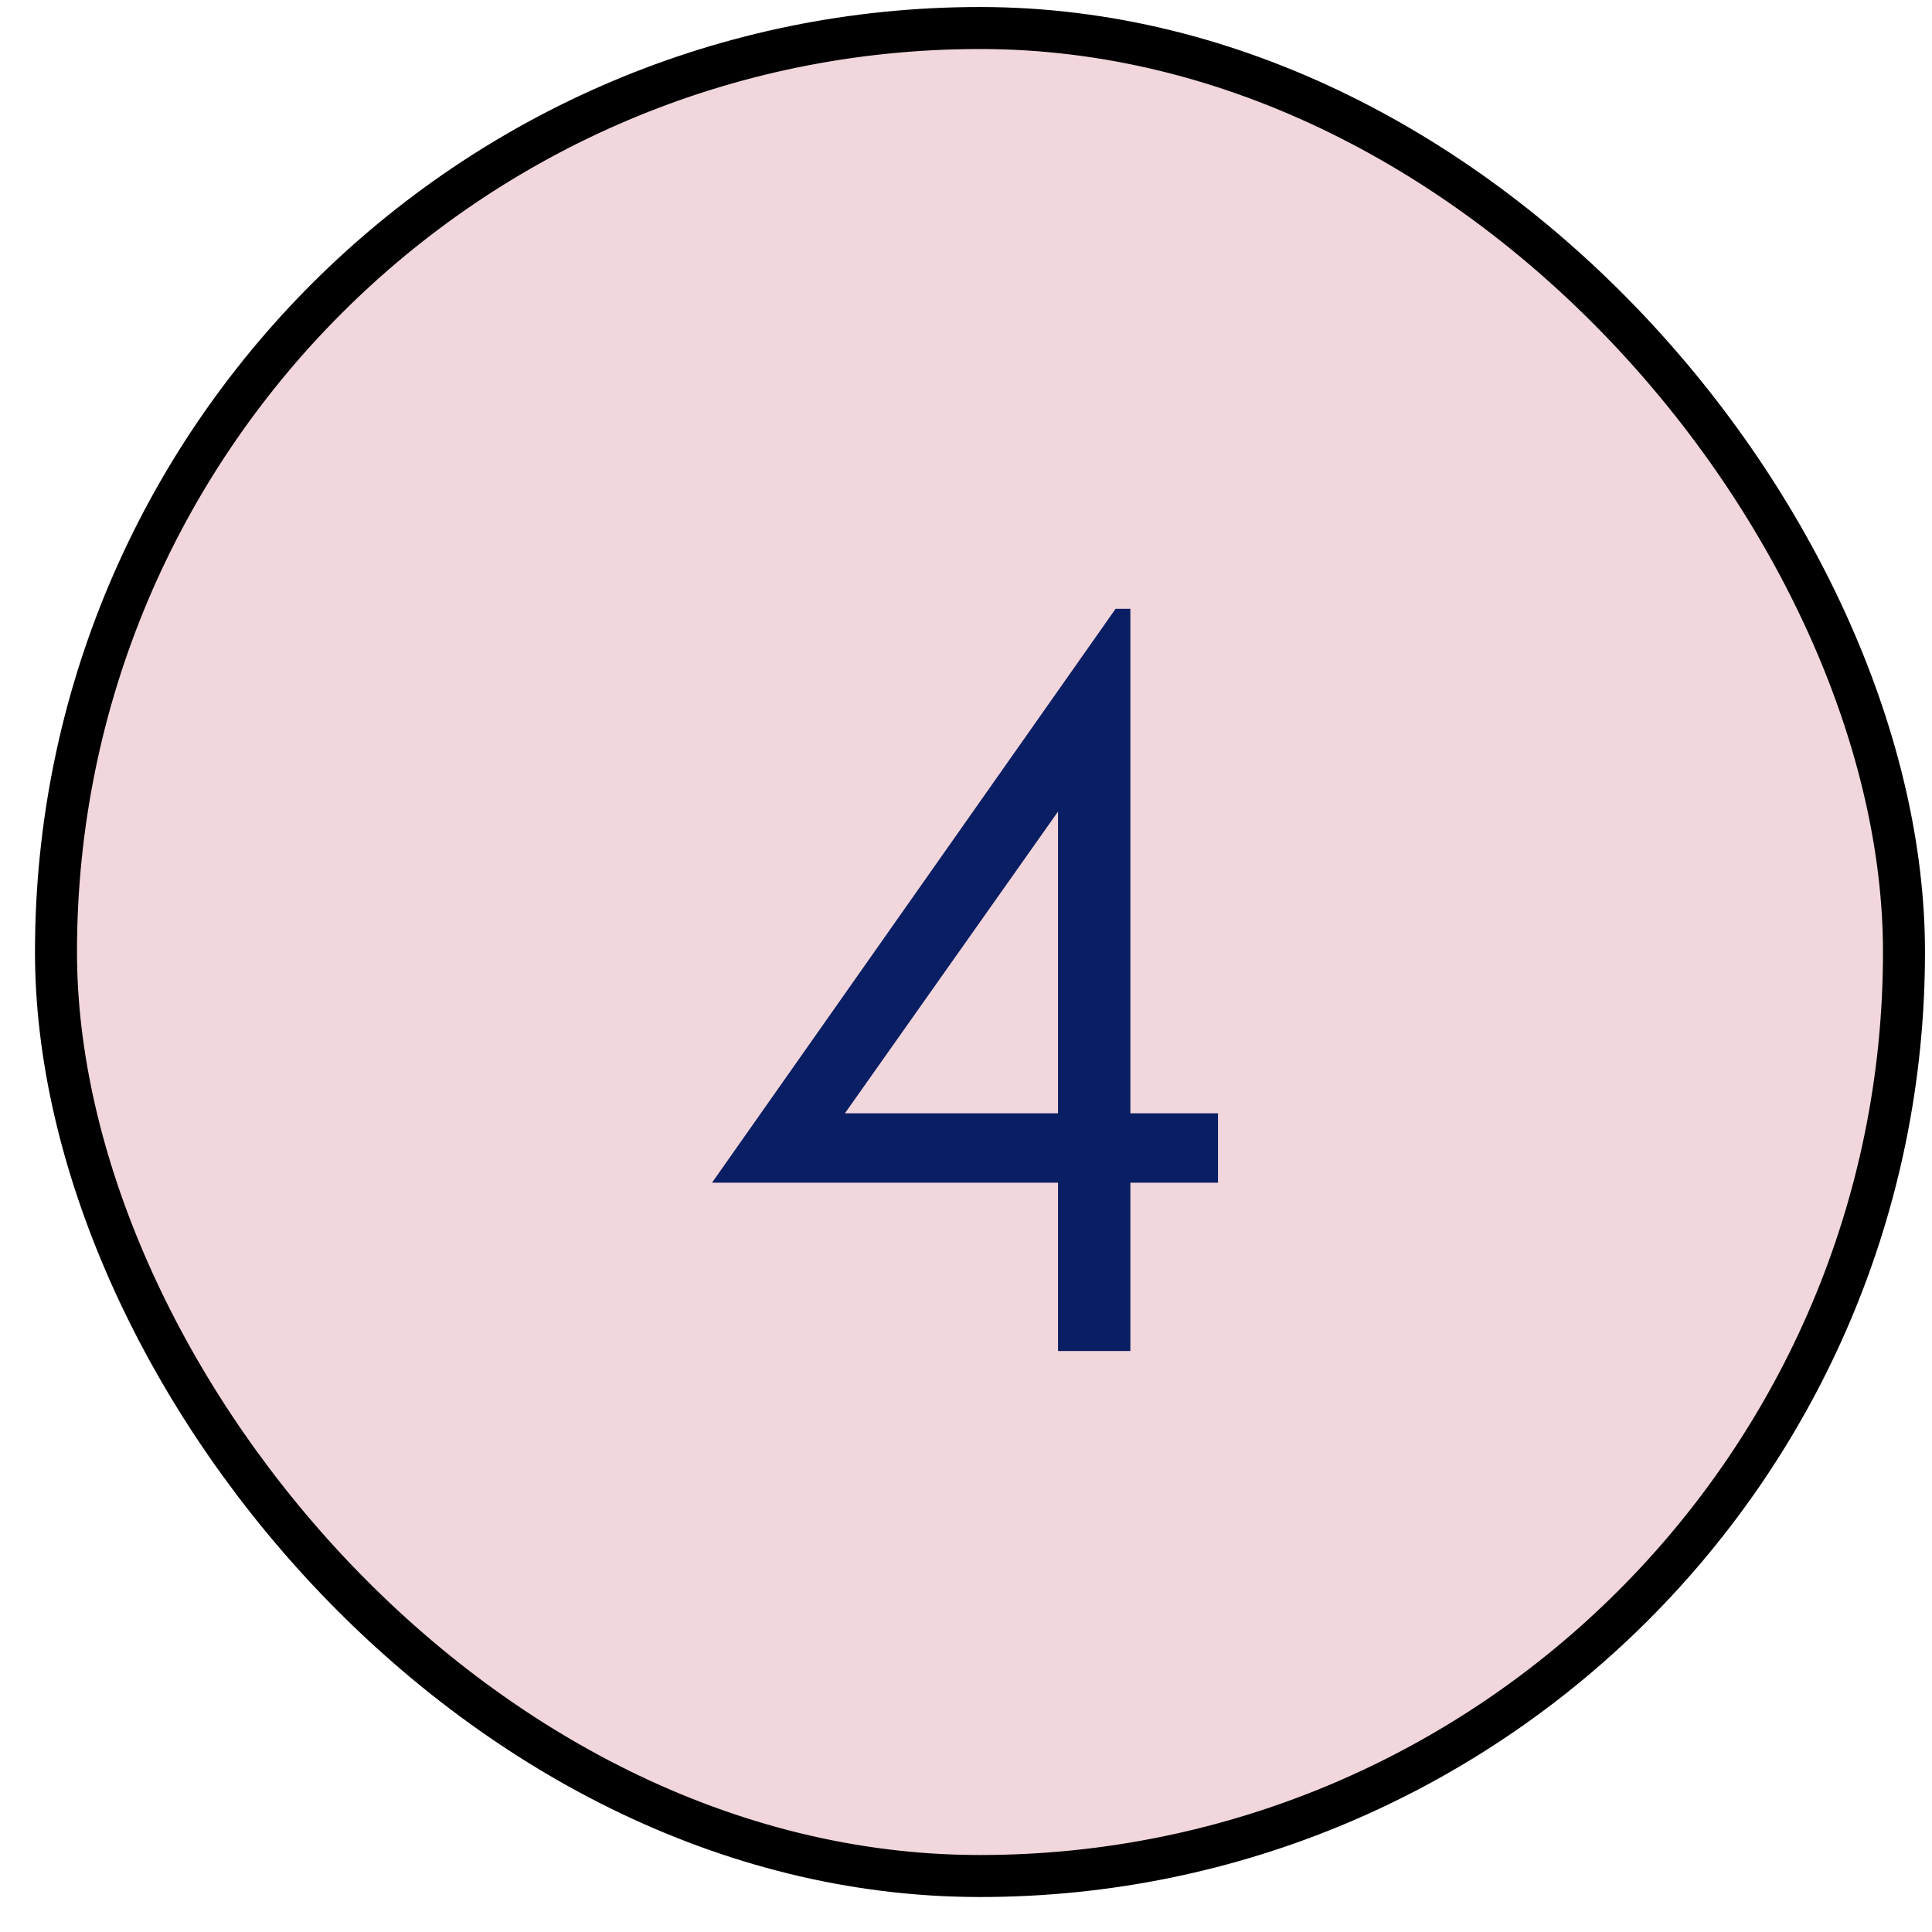 <svg width="46" height="46" viewBox="0 0 46 46" fill="none" xmlns="http://www.w3.org/2000/svg">
<rect x="1.333" y="0.667" width="44" height="44" rx="22" fill="#F1D6DB"/>
<path d="M26.562 14.495H26.914V26.507H29V28.159H26.914V32.167H25.191V28.159H16.953L26.562 14.495ZM25.191 26.507V19.323L20.117 26.507H25.191Z" fill="#0A1E63"/>
<rect x="1.333" y="0.667" width="44" height="44" rx="22" stroke="black"/>
</svg>

